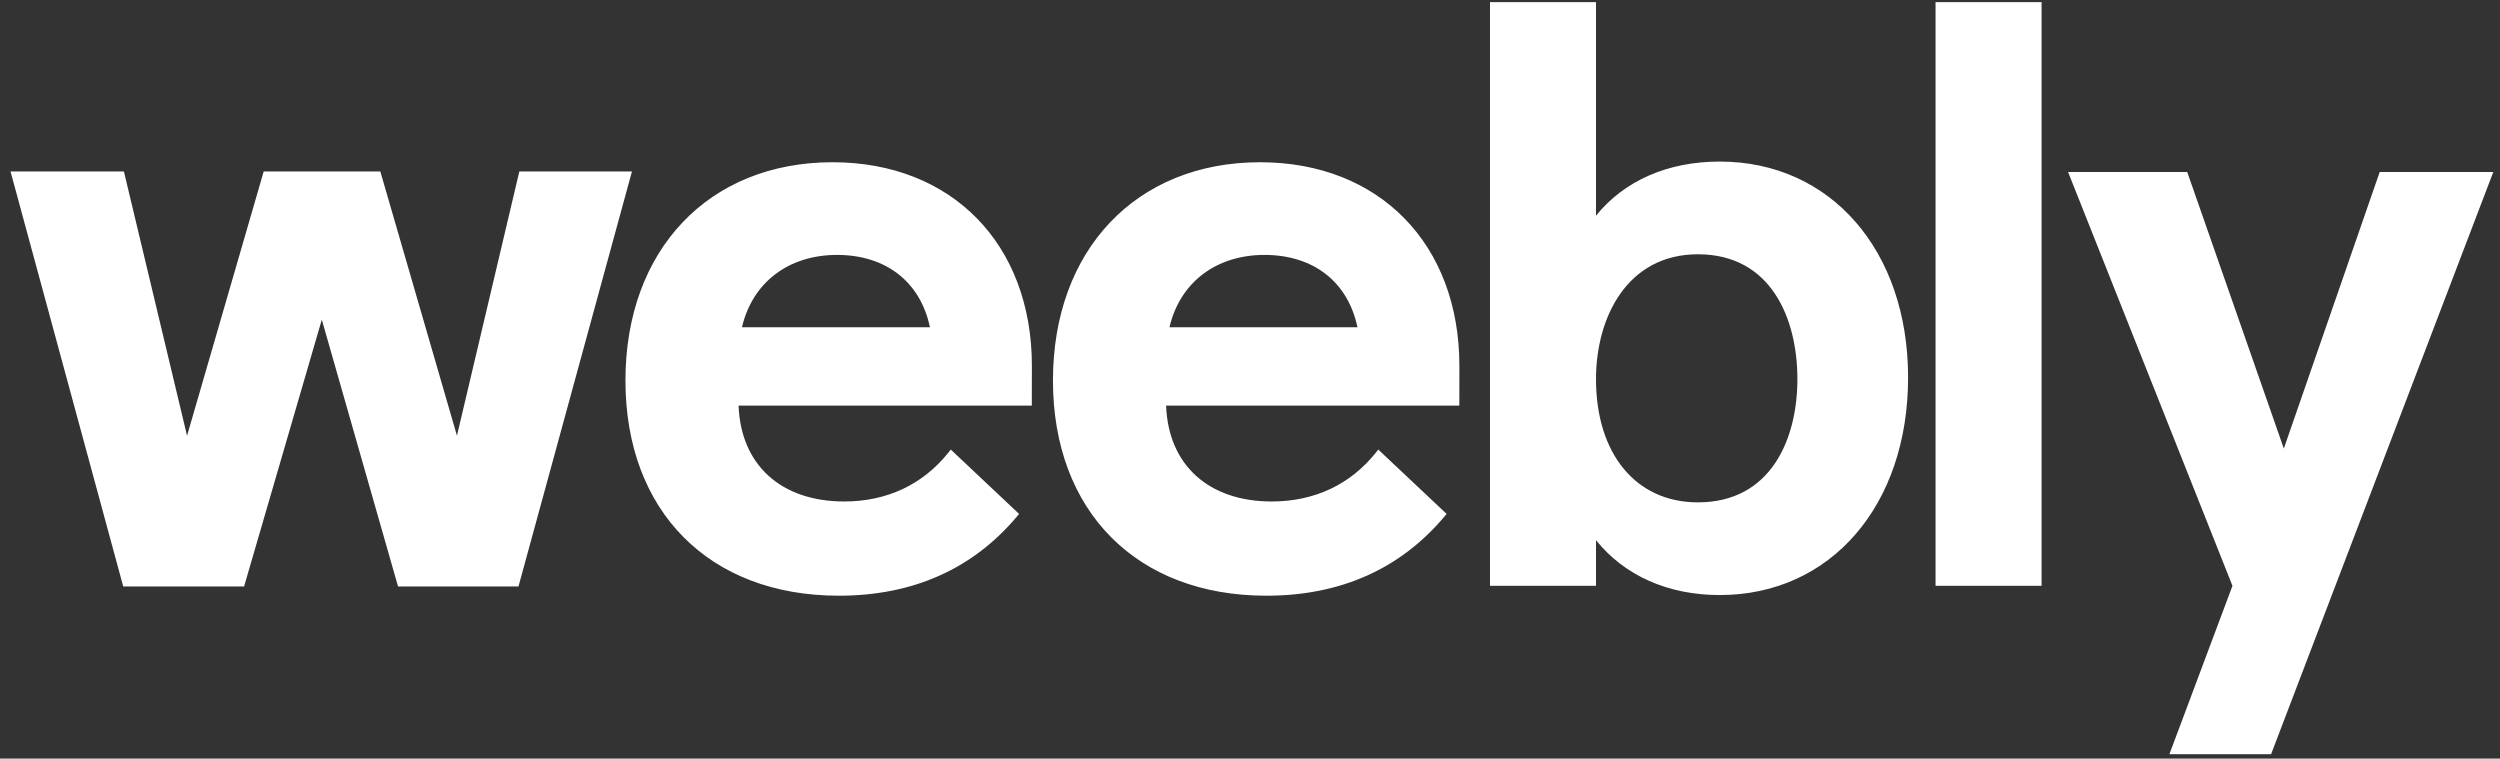 <svg width="145" height="44" viewBox="0 0 145 44" fill="none" xmlns="http://www.w3.org/2000/svg">
<rect x="0" y="0" width="145" height="44" fill="#333333" stroke="none"/>
<path fill-rule="evenodd" clip-rule="evenodd" d="M98.477 29.137C94.887 29.137 92.568 26.33 92.568 21.987C92.568 18.385 94.396 14.748 98.477 14.748C102.733 14.748 104.249 18.488 104.249 21.987C104.249 25.444 102.733 29.137 98.477 29.137ZM92.568 12.509C94.209 10.48 96.732 9.371 99.744 9.371C106.176 9.371 110.669 14.522 110.669 21.897C110.669 29.325 106.176 34.513 99.744 34.513C96.749 34.513 94.225 33.389 92.568 31.332V33.976H86.419V0.124H92.568V12.509ZM112.262 33.977V0.124H118.412V33.977H112.262ZM59.849 21.218L59.845 23.526H42.838C42.965 26.962 45.296 29.086 48.967 29.086C51.438 29.086 53.527 28.105 55.01 26.246L55.145 26.075L59.108 29.808L58.986 29.954C56.42 33.005 52.942 34.551 48.651 34.551C41.134 34.551 36.276 29.653 36.276 22.07C36.276 14.497 41.104 9.41 48.288 9.41C55.203 9.41 59.849 14.155 59.849 21.218ZM43.034 18.981H53.937C53.384 16.349 51.385 14.785 48.547 14.785C45.731 14.785 43.639 16.385 43.034 18.981ZM84.644 21.218L84.641 23.526H67.634C67.761 26.962 70.092 29.086 73.763 29.086C76.233 29.086 78.323 28.105 79.805 26.246L79.941 26.075L83.904 29.808L83.782 29.954C81.216 33.005 77.738 34.551 73.447 34.551C65.929 34.551 61.072 29.653 61.072 22.07C61.072 14.497 65.9 9.41 73.084 9.41C79.998 9.41 84.644 14.155 84.644 21.218ZM67.829 18.981H78.733C78.18 16.349 76.181 14.785 73.342 14.785C70.527 14.785 68.435 16.385 67.829 18.981ZM30.121 9.946H36.653L30.072 34.014H23.086L18.665 18.539L14.157 34.014H7.147L7.107 33.866L0.611 9.946H7.187L10.849 25.273L15.294 9.946H22.059L26.503 25.268L30.121 9.946ZM138.022 9.977H144.611L131.723 43.744H125.825L129.483 33.978L119.949 9.977H126.859L132.462 26.015L138.022 9.977Z" fill="white"/>
</svg>
